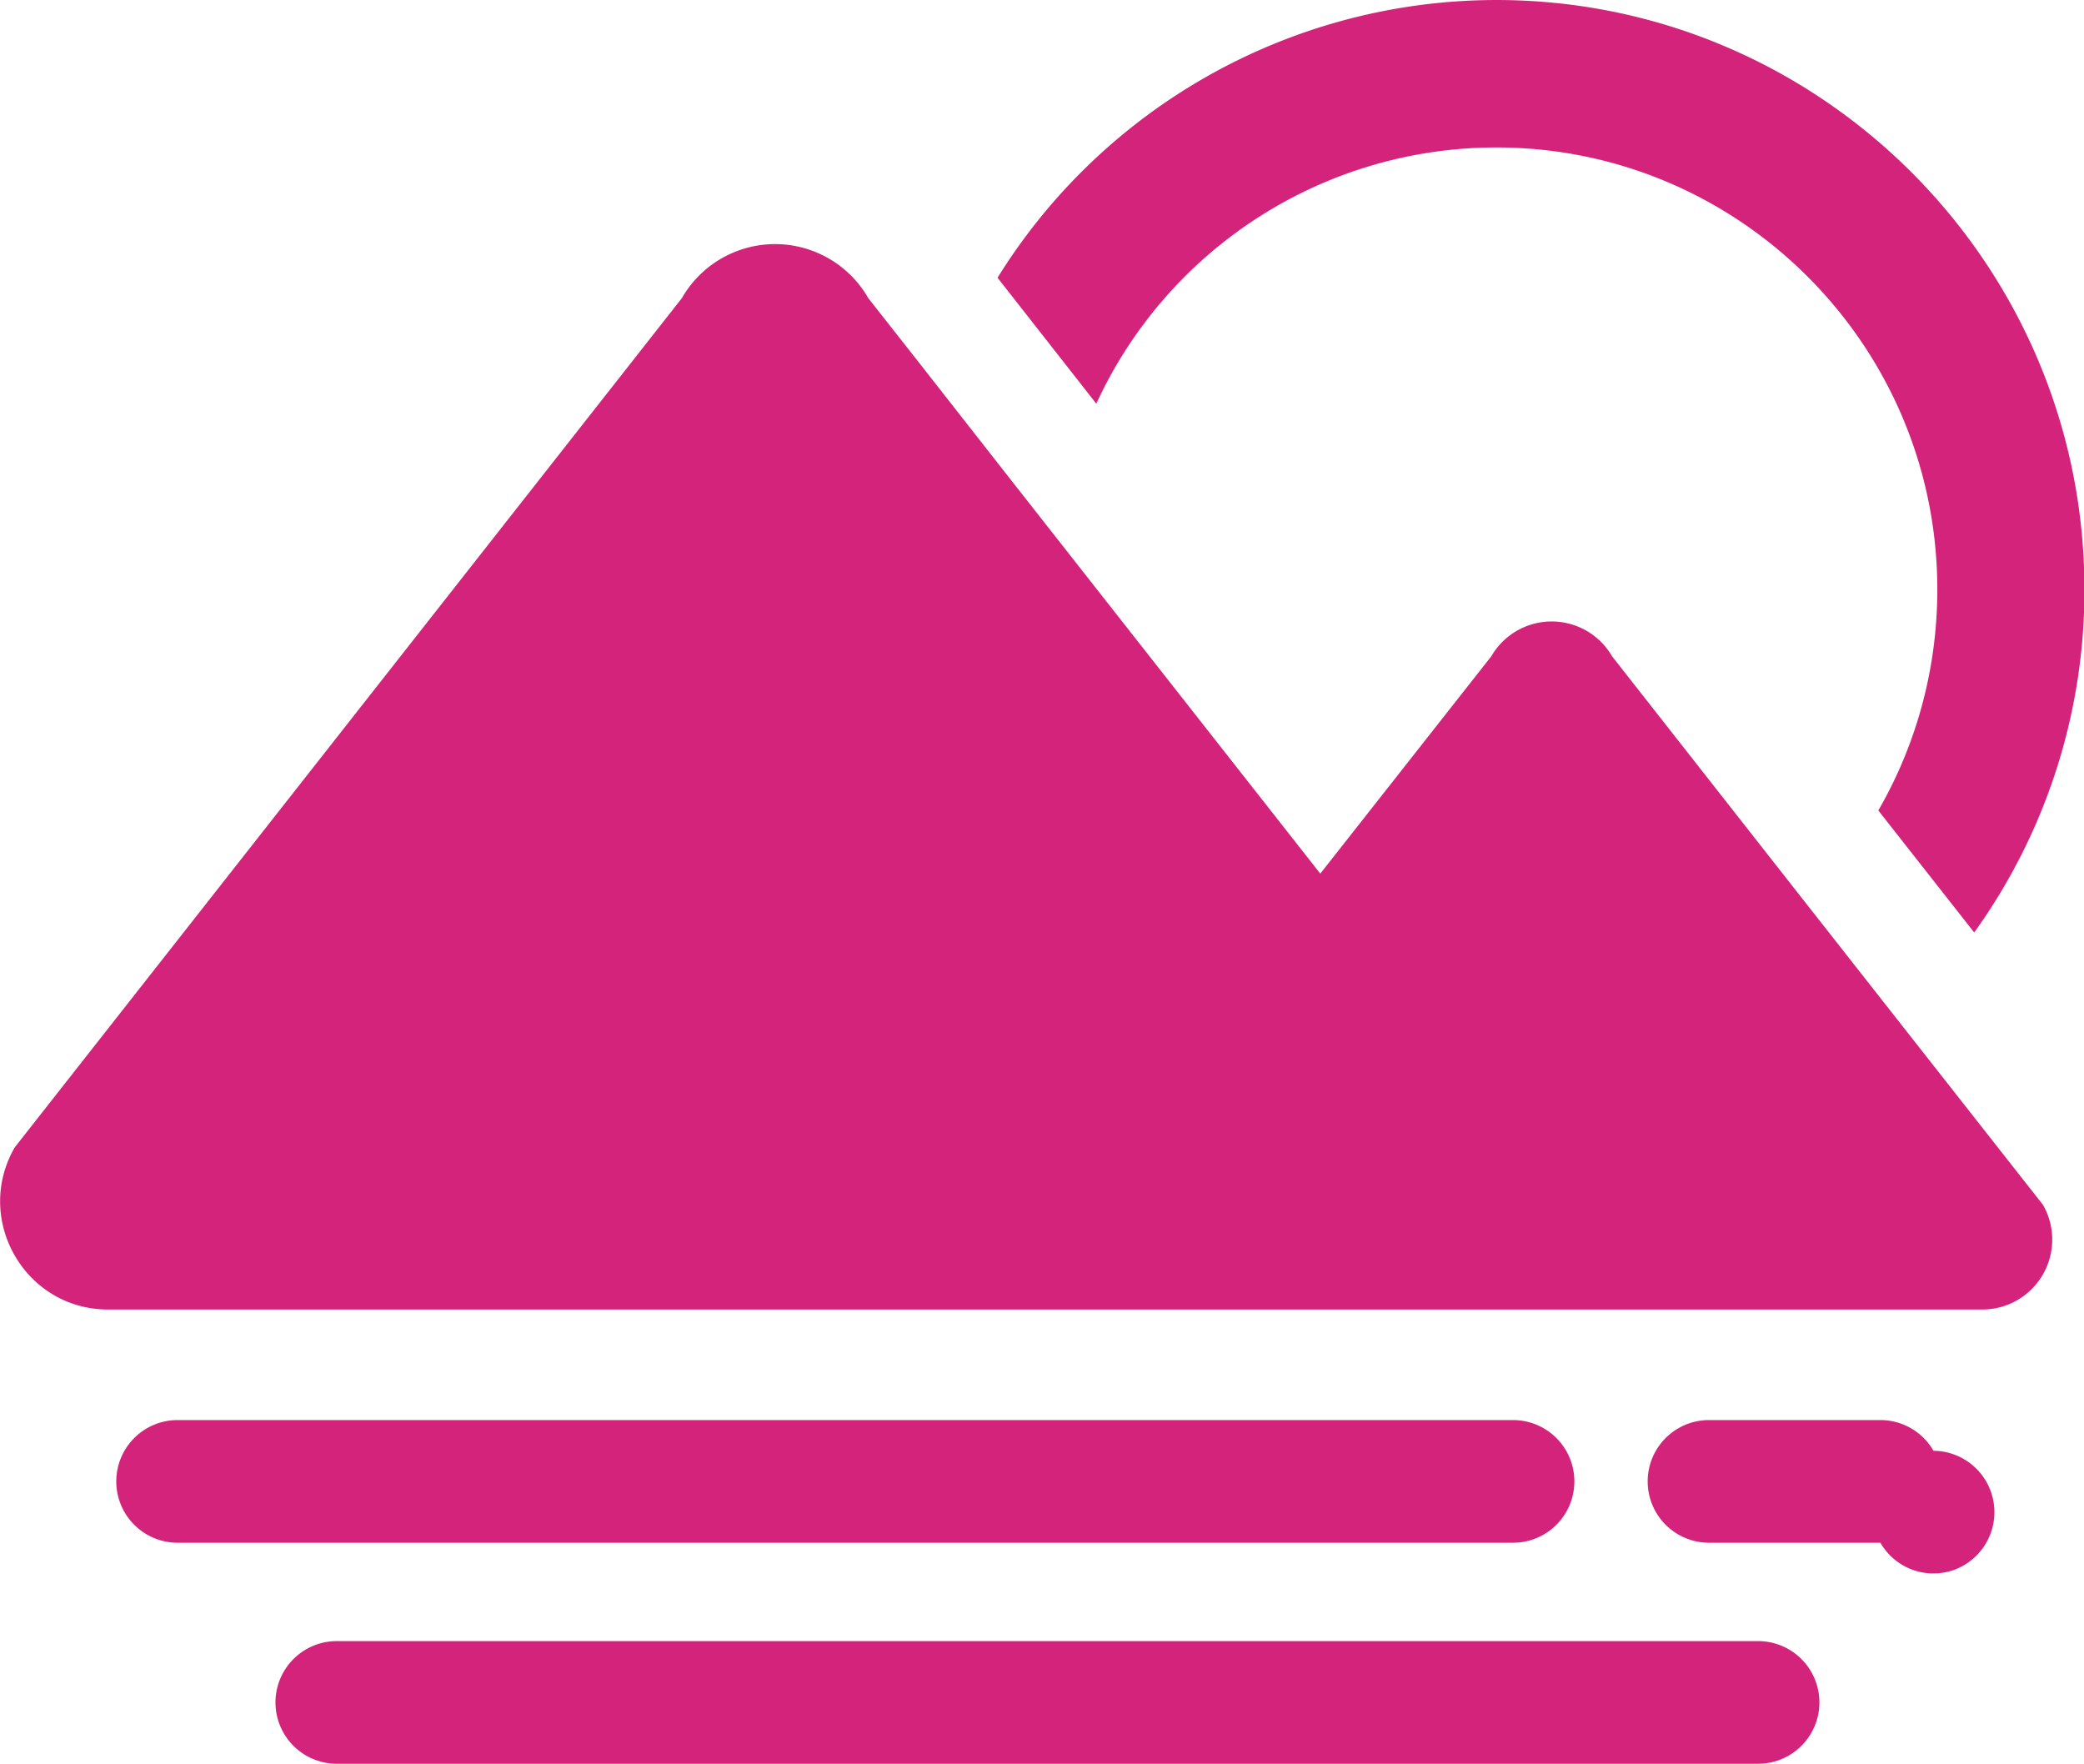 <?xml version="1.0" standalone="no"?><!DOCTYPE svg PUBLIC "-//W3C//DTD SVG 1.1//EN" "http://www.w3.org/Graphics/SVG/1.1/DTD/svg11.dtd"><svg t="1624863032386" class="icon" viewBox="0 0 1210 1024" version="1.1" xmlns="http://www.w3.org/2000/svg" p-id="6668" xmlns:xlink="http://www.w3.org/1999/xlink" width="37.812" height="32"><defs><style type="text/css"></style></defs><path d="M1020.76 952.785a35.561 35.561 0 0 1 0 71.215H195.555a35.607 35.607 0 0 1 0-71.215z m71.028-128.326c12.707 0 24.436 6.796 30.813 17.827a35.654 35.654 0 0 1 12.148 69.073 35.514 35.514 0 0 1-42.961-15.686h-99.514a35.561 35.561 0 0 1 0-71.215z m-213.178 0a35.561 35.561 0 1 1-0.233 71.215H103.116a35.561 35.561 0 0 1 0-71.215zM395.887 173.103a62.371 62.371 0 0 1 108.265 0l27.834 35.375 57.344 73.169 177.245 225.559 99.328-126.231a40.495 40.495 0 0 1 70.051 0l107.427 136.844 55.668 70.842 87.087 110.778a40.588 40.588 0 0 1-35.142 60.835H62.761c-48.221 0-78.289-52.271-54.225-94.115zM868.835 0C1057.112 0 1210.246 153.507 1210.246 342.202a340.108 340.108 0 0 1-64 199.168l-55.668-70.842c21.783-37.702 34.257-81.641 34.257-128.279 0-141.638-114.921-256.652-256-256.652a255.721 255.721 0 0 0-232.308 148.759l-57.344-73.123A341.178 341.178 0 0 1 868.835 0z" p-id="6669" fill="#d4237a"></path></svg>